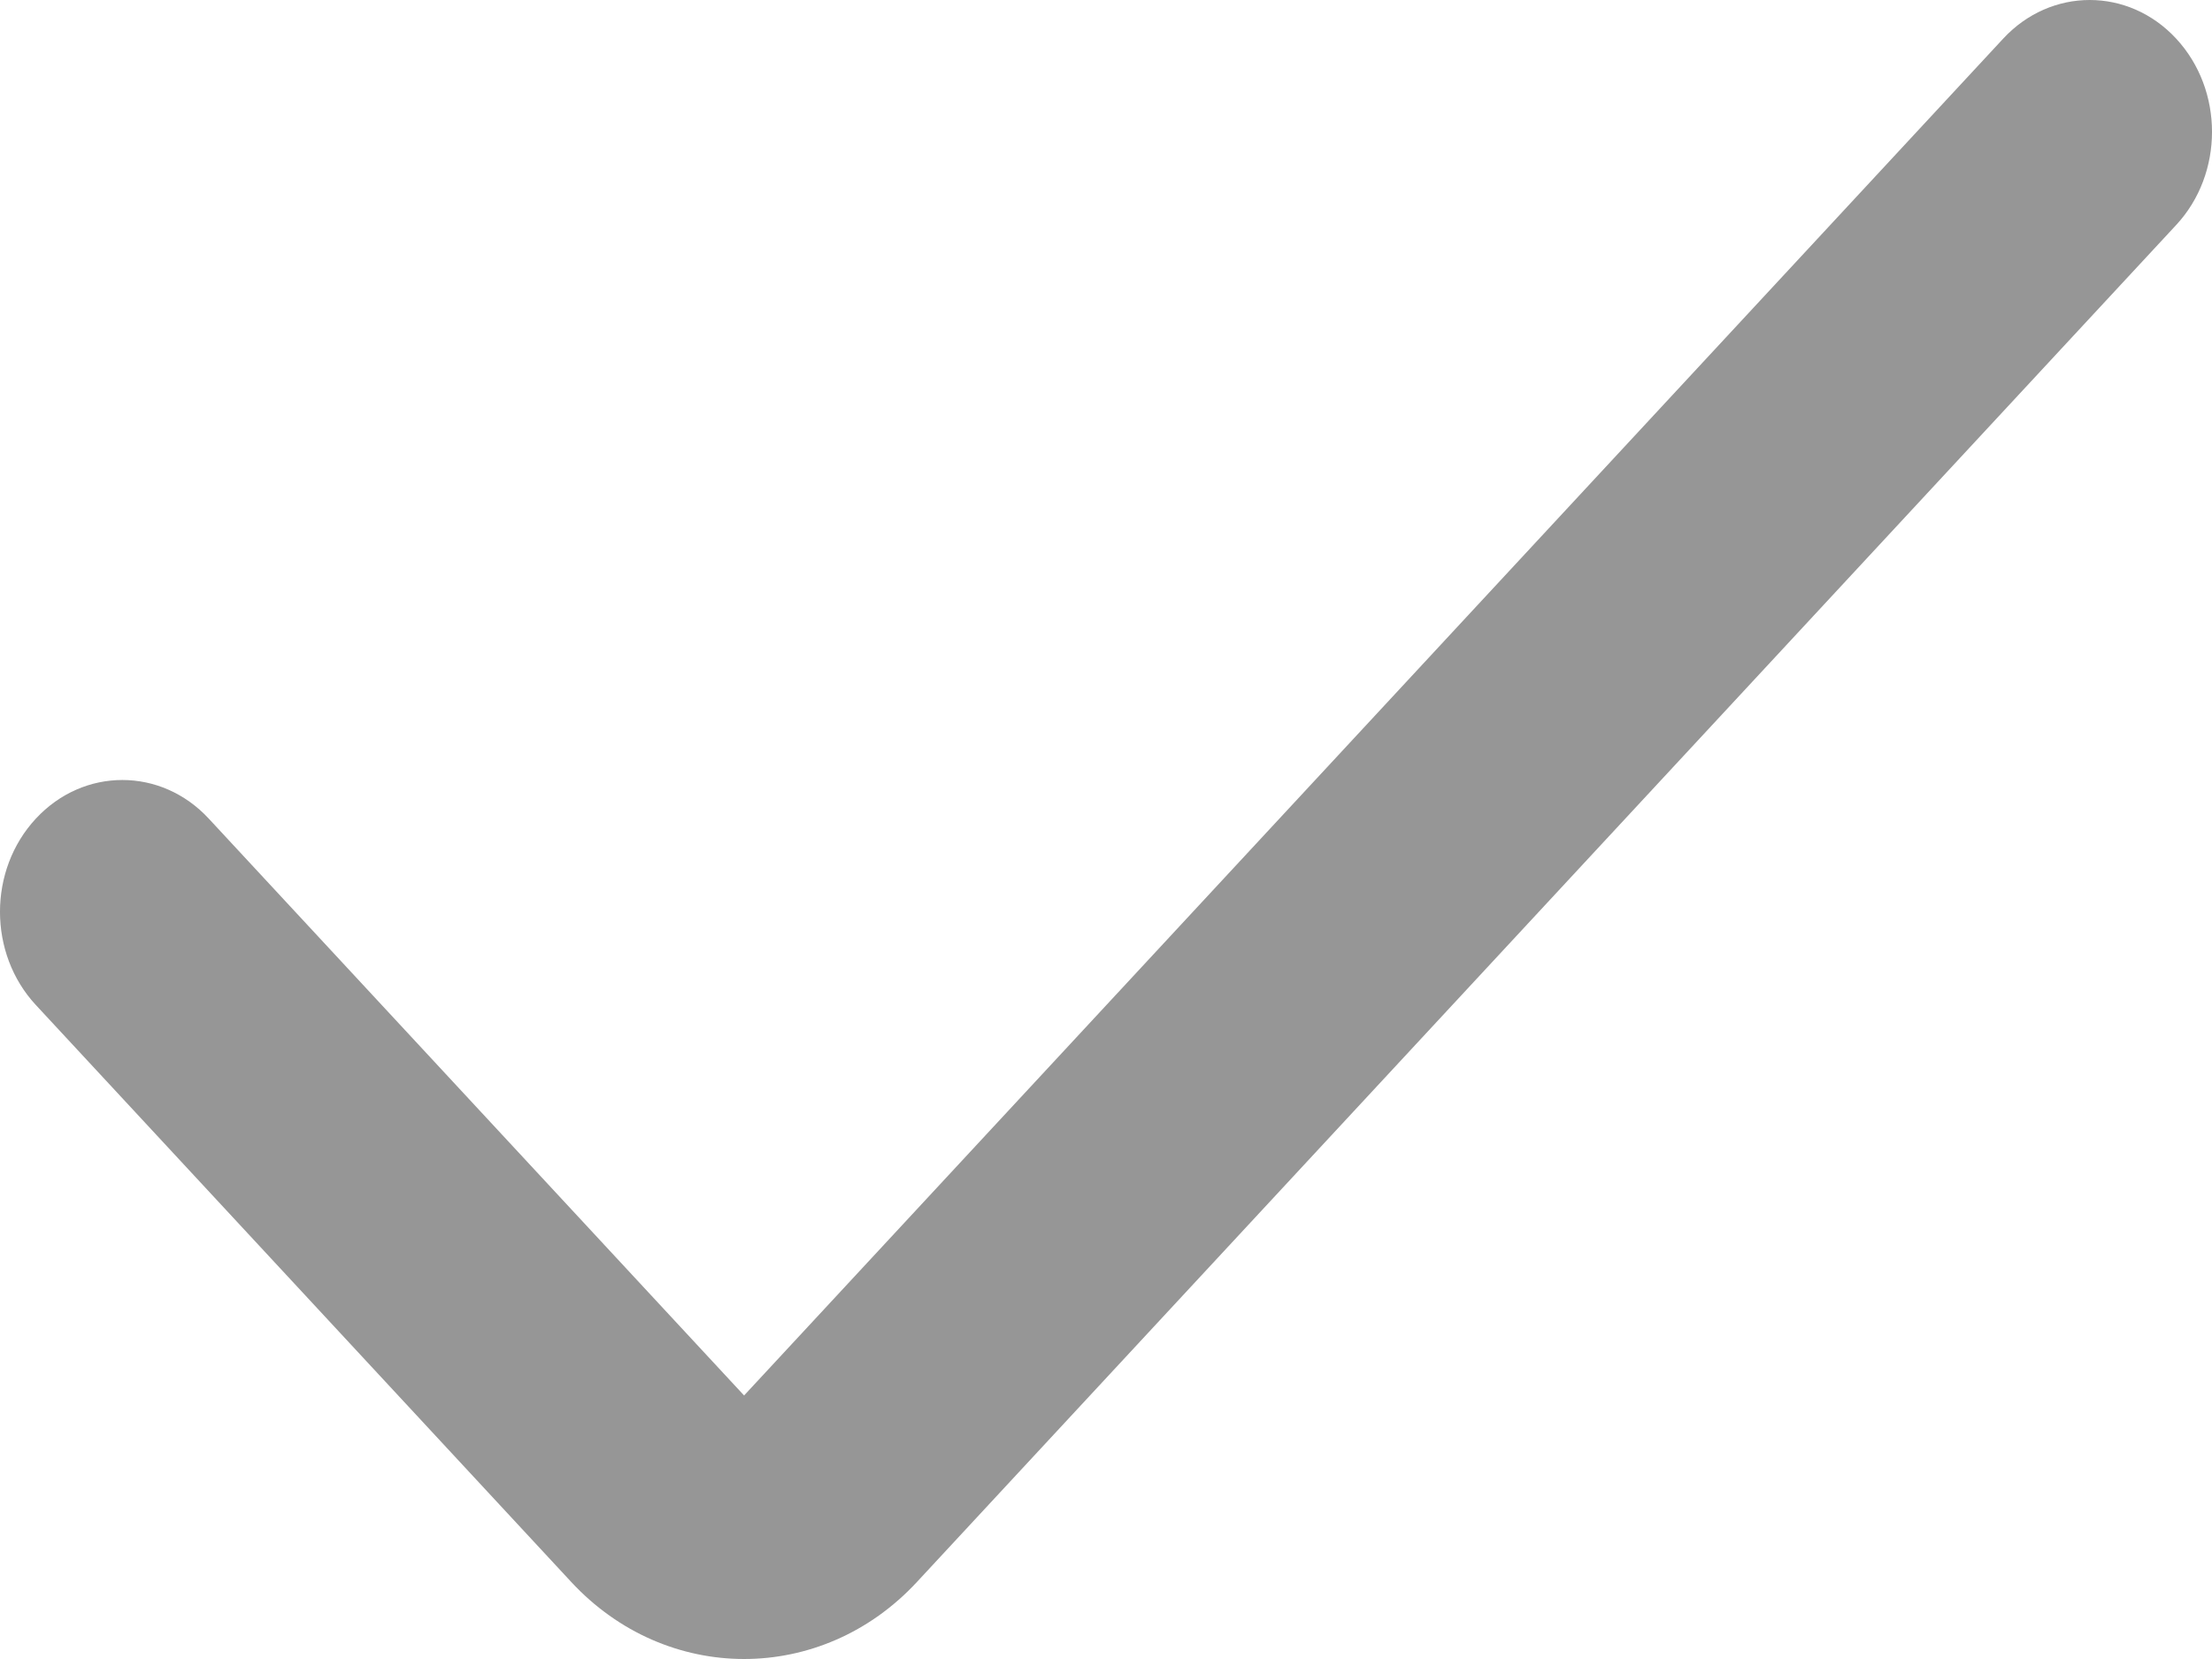 <?xml version="1.0" encoding="UTF-8" standalone="no"?>
<svg width="44px" height="33px" viewBox="0 0 44 33" version="1.1" xmlns="http://www.w3.org/2000/svg" xmlns:xlink="http://www.w3.org/1999/xlink">
    <!-- Generator: Sketch 3.7.2 (28276) - http://www.bohemiancoding.com/sketch -->
    <title>icons/seen</title>
    <desc>Created with Sketch.</desc>
    <defs></defs>
    <g id="Icons" stroke="none" stroke-width="1" fill="none" fill-rule="evenodd">
        <g id="icons/seen" fill="#969696">
            <path d="M14.801,33 C13.556,33 12.309,32.489 11.361,31.466 L0.713,19.991 C-0.238,18.967 -0.238,17.307 0.713,16.284 C1.664,15.259 3.204,15.259 4.153,16.284 L14.801,27.758 L39.847,0.768 C40.797,-0.256 42.338,-0.256 43.287,0.768 C44.238,1.793 44.238,3.453 43.287,4.476 L18.241,31.466 C17.294,32.489 16.047,33 14.801,33 L14.801,33 Z" id="Shape"></path>
        </g>
    </g>
</svg>